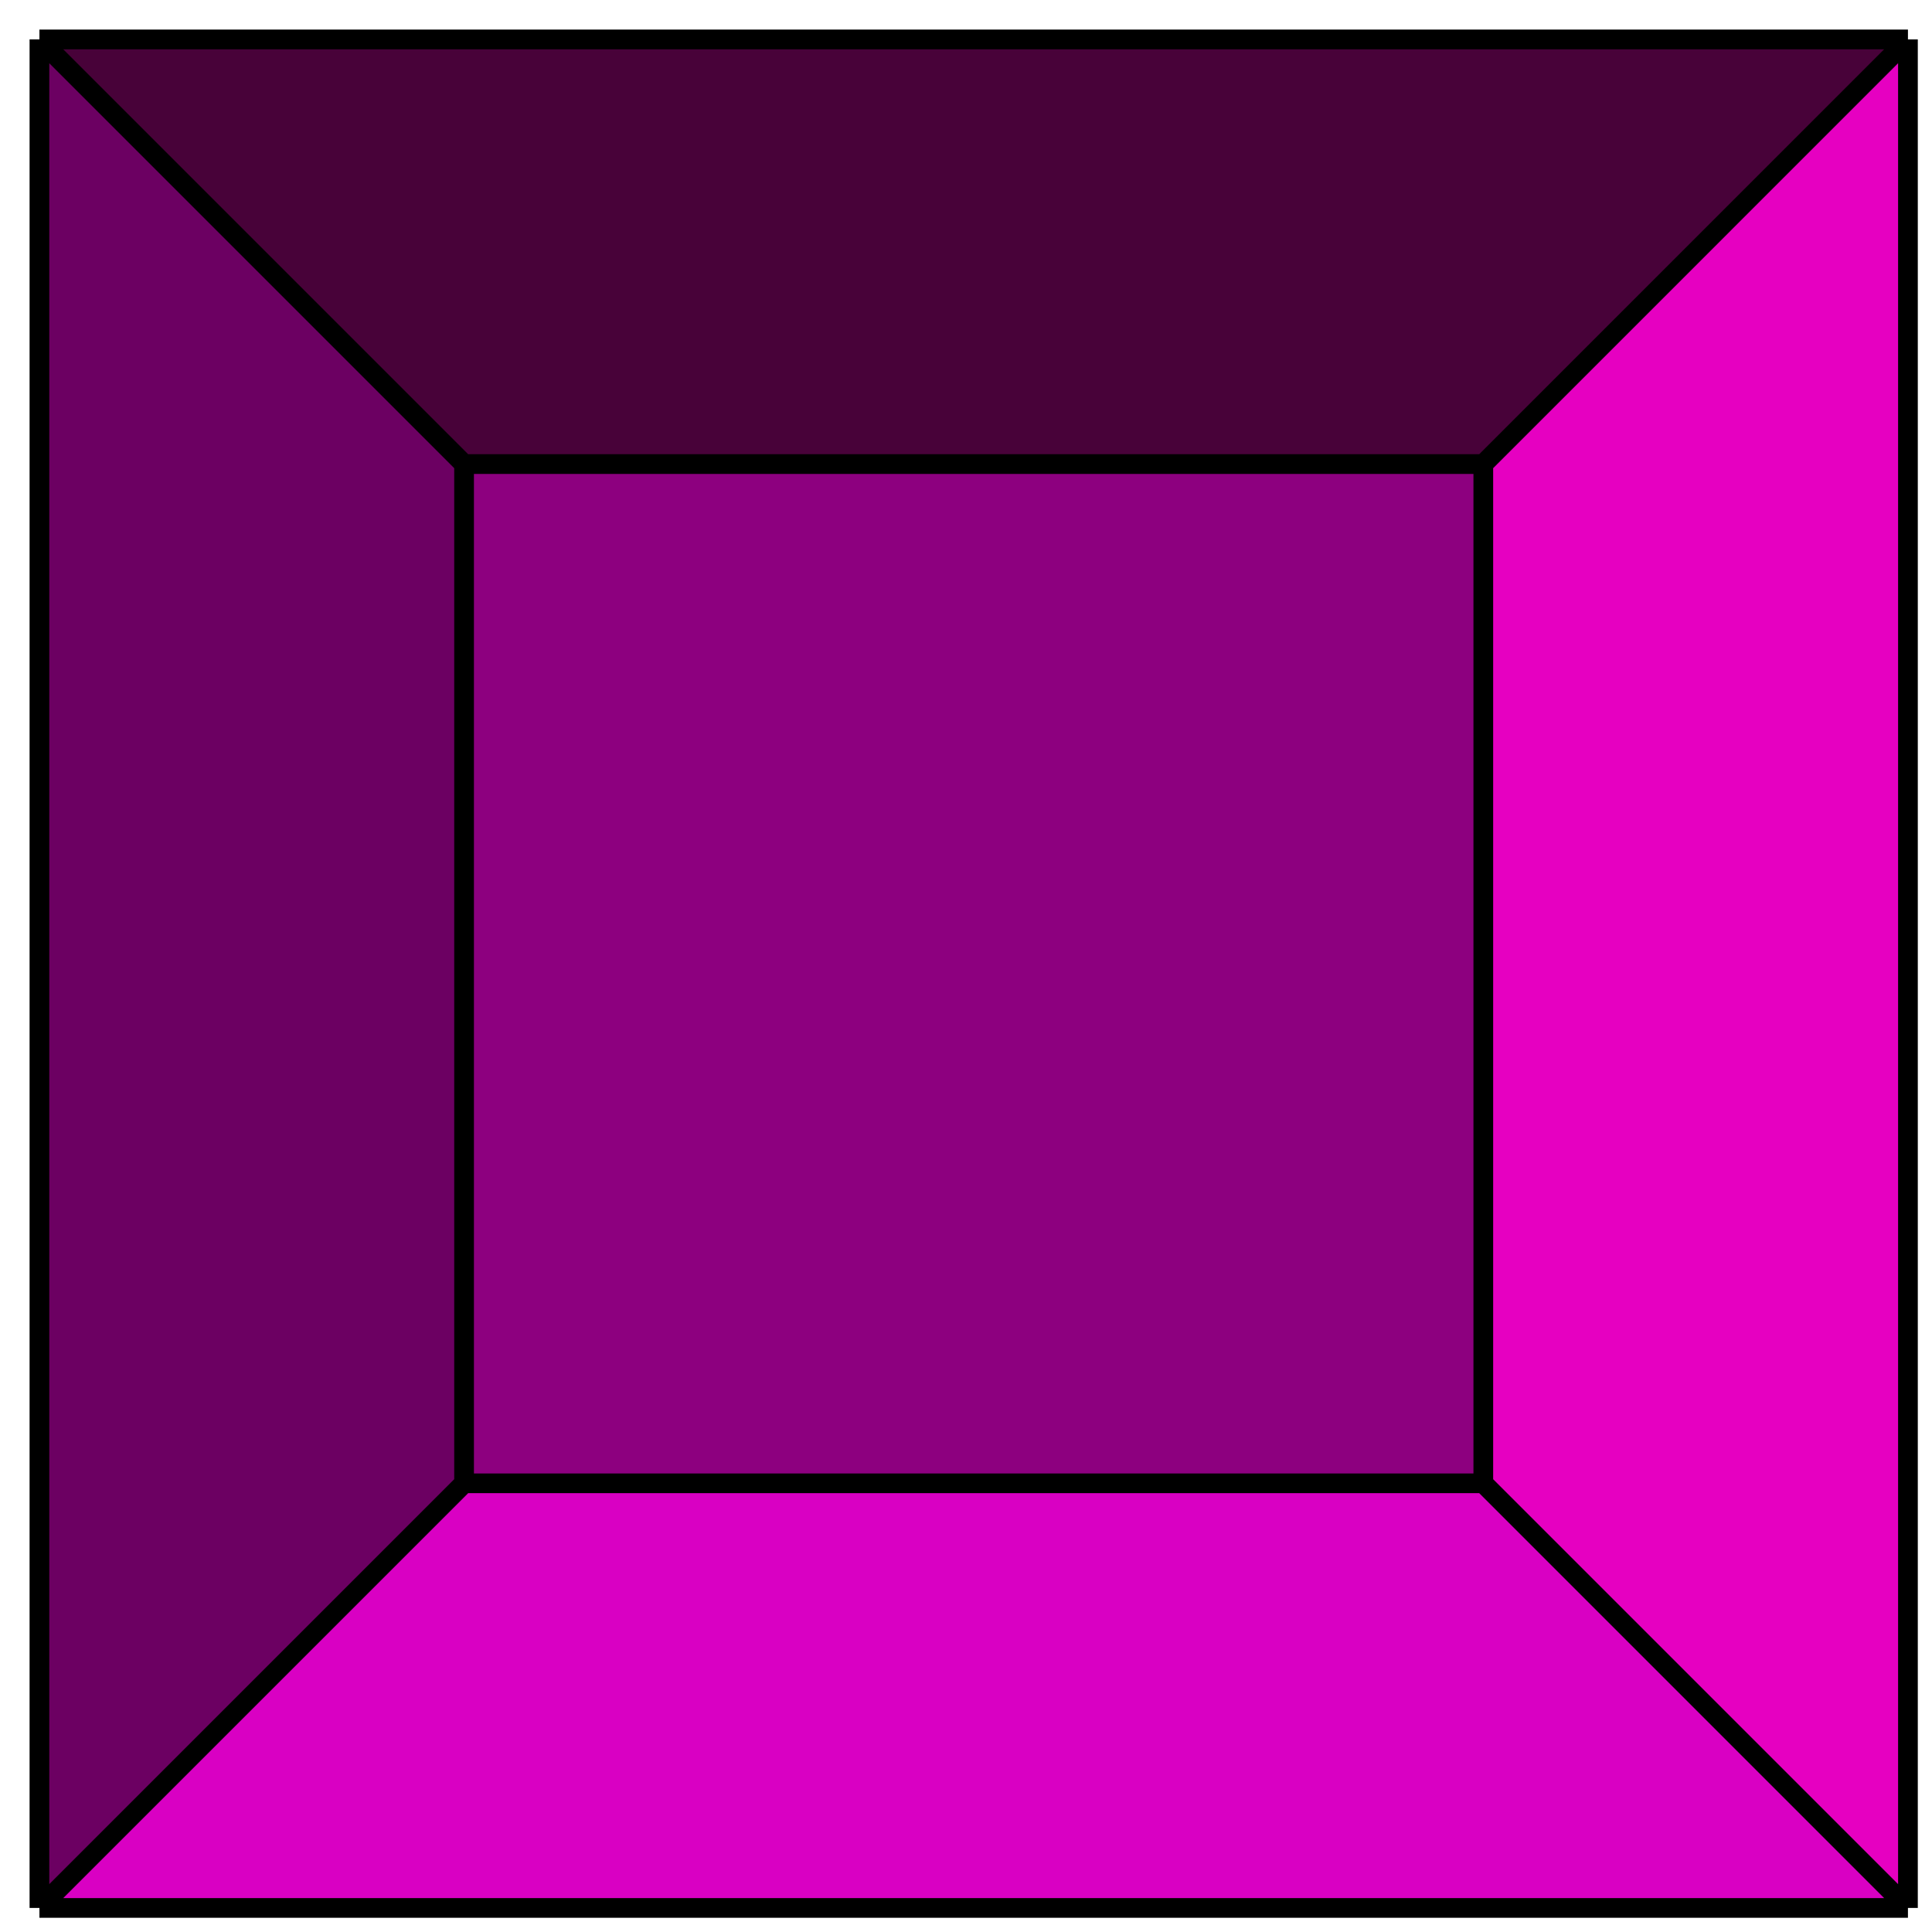<svg xmlns="http://www.w3.org/2000/svg" width="49" height="49" viewBox="0 0 49 49" fill="none"><path fill="#480239" d="M48.39 1H1l10.77 10.77h25.85L48.39 1Z"/><path fill="#E600C1" d="M48.39 48.39V1L37.62 11.77v25.85l10.77 10.77Z"/><path fill="#8D007F" d="M37.62 11.77H11.77v25.85h25.85V11.77Z"/><path fill="#D900C3" d="M1 48.39h47.39L37.62 37.62H11.77L1 48.39Z"/><path fill="#6C0062" d="M1 1v47.39l10.77-10.77V11.77L1 1Z"/><path stroke="#000" stroke-width=".5" d="M48.39 1H1m47.39 0v47.39m0-47.39L37.62 11.77M1 1v47.39M1 1l10.77 10.77M1 48.39h47.39M1 48.39l10.77-10.77m36.62 10.77L37.62 37.62m0-25.85H11.77m25.85 0v25.85M11.77 11.77v25.85m0 0h25.85"/></svg>
